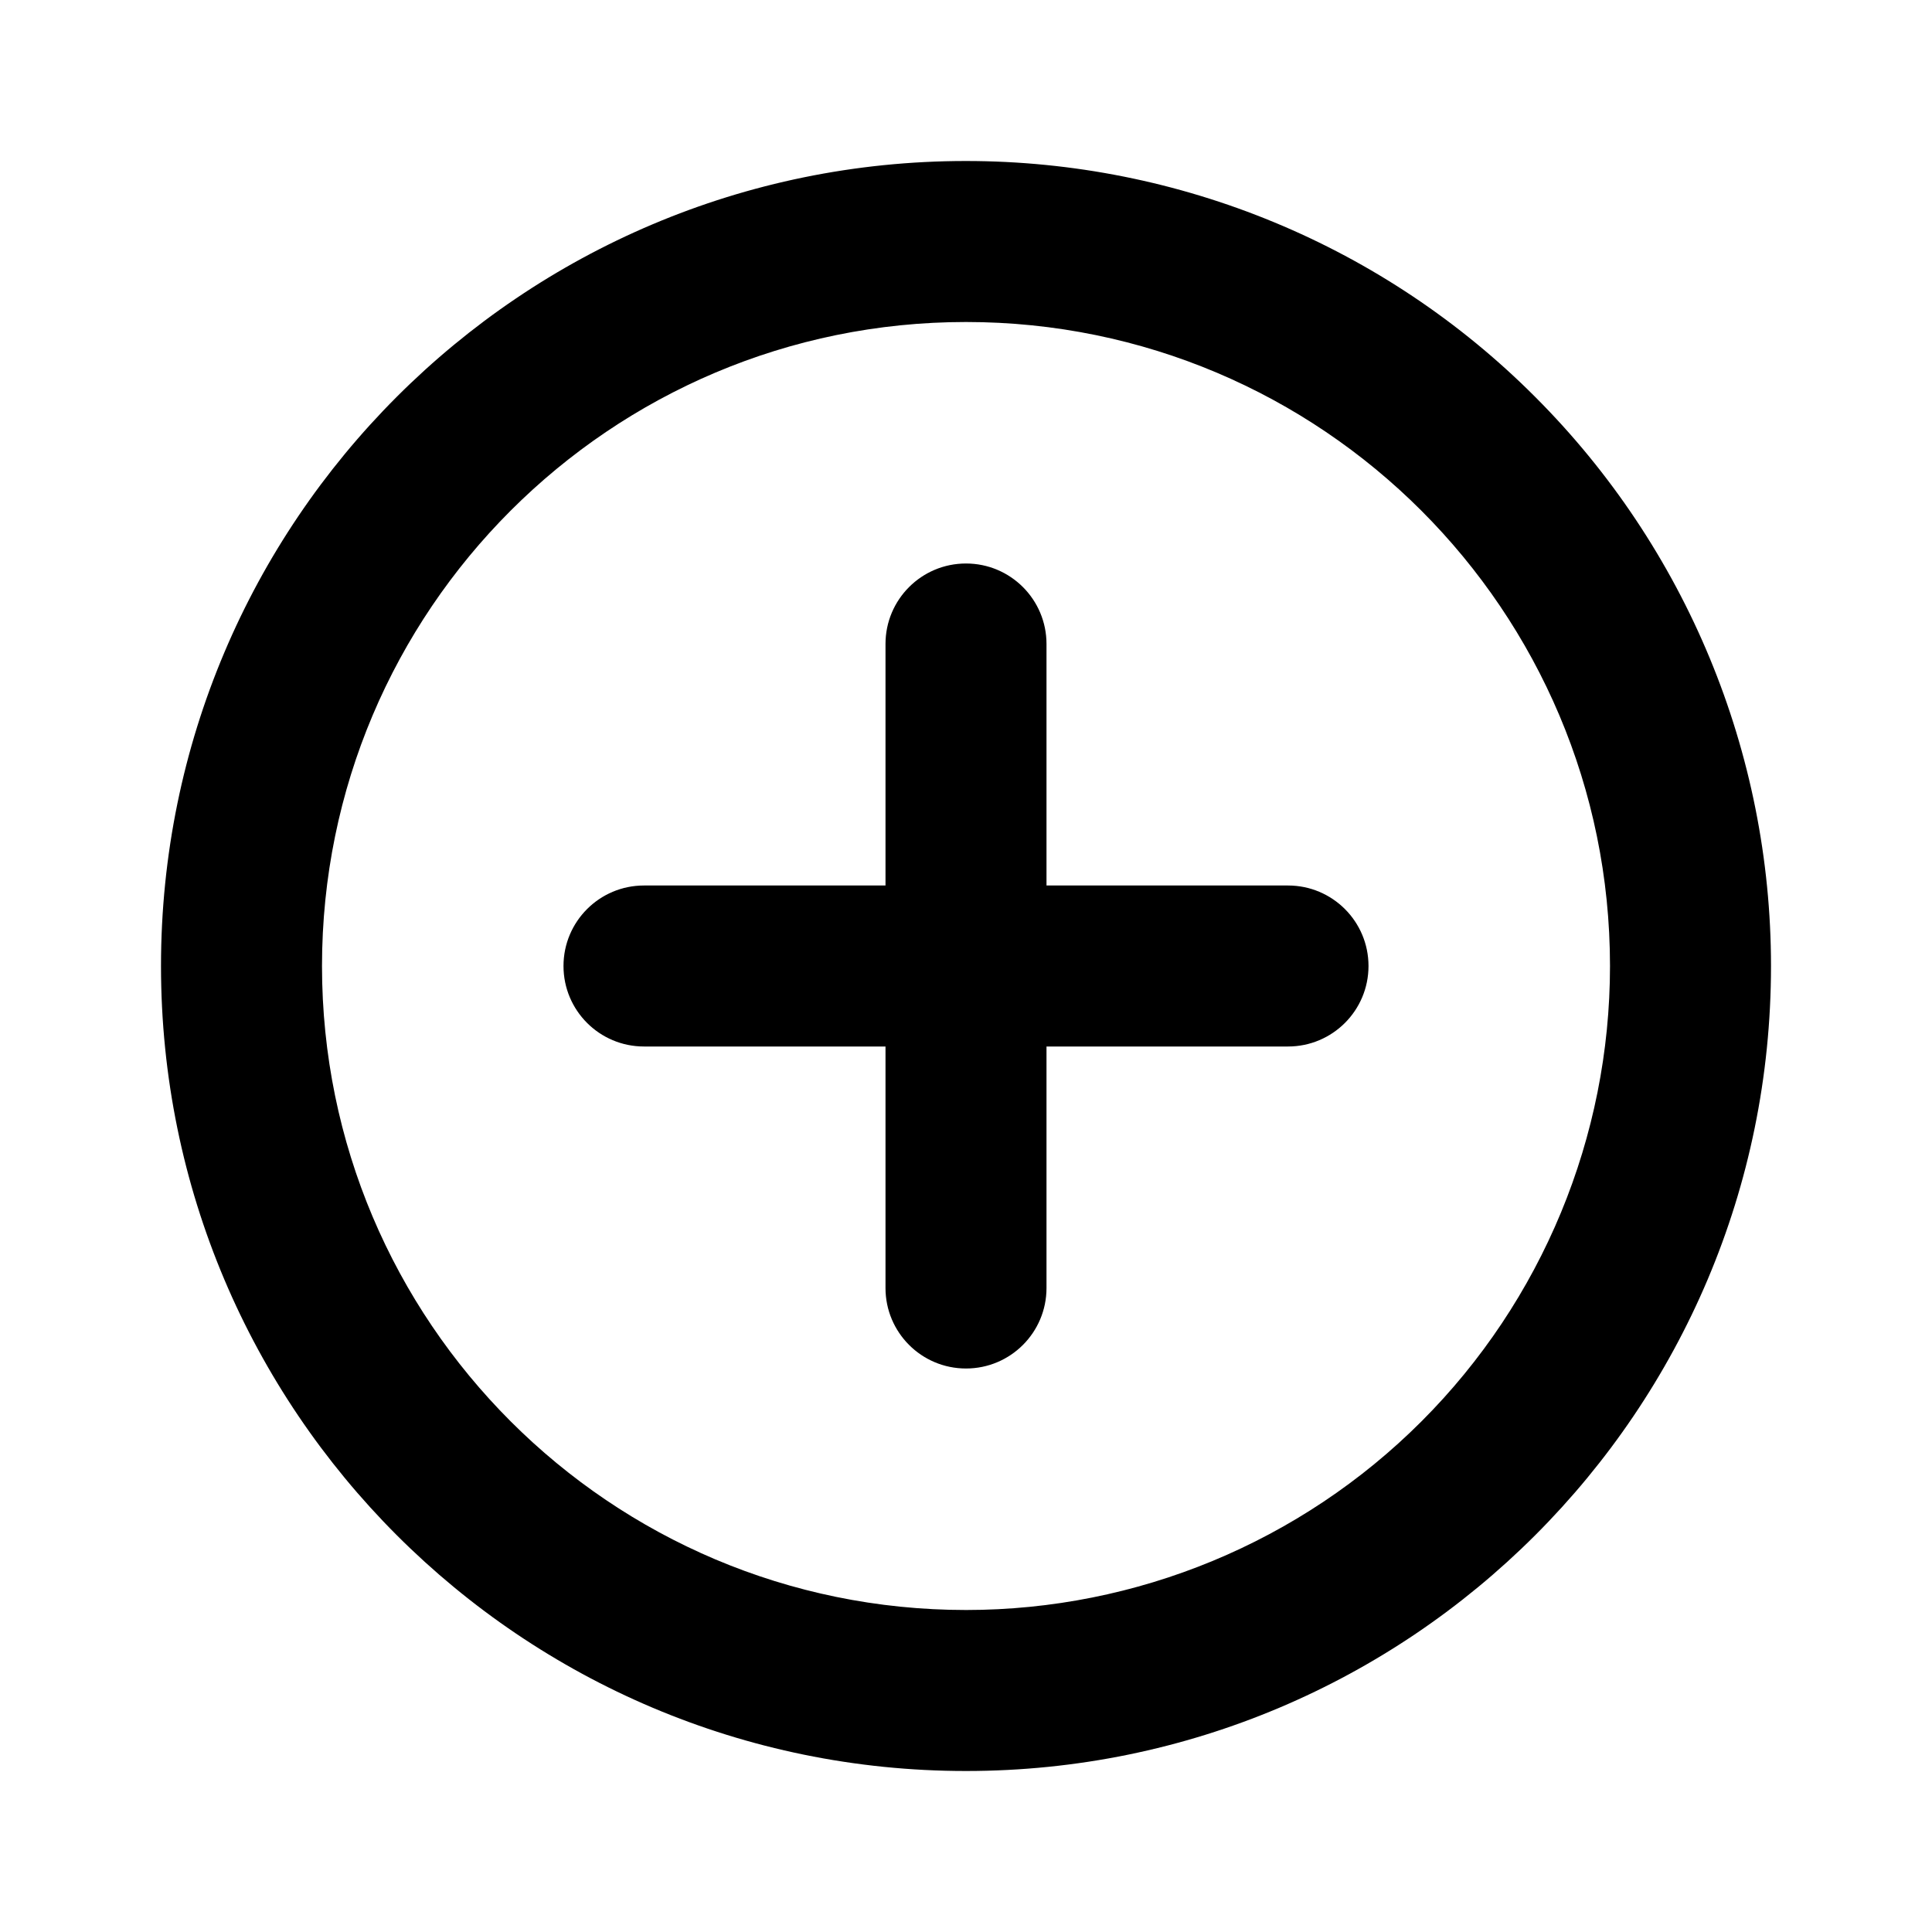 <?xml version="1.0"?><svg xmlns="http://www.w3.org/2000/svg" width="960" height="960" viewBox="0 0 960 960"><path d="m480 80c-220.9 0-400 179.1-400 400s179.1 400 400 400 400-179.1 400-400c0-106.1-42.2-207.8-117.2-282.8-74.9-75.1-176.7-117.2-282.8-117.2z m0 720c-176.7 0-320-143.3-320-320s143.3-320 320-320 320 143.3 320 320c0 84.9-33.7 166.3-93.7 226.3s-141.4 93.7-226.3 93.7z m160-360h-120v-120c0-22.1-17.9-40-40-40s-40 17.9-40 40v120h-120c-22.1 0-40 17.9-40 40s17.9 40 40 40h120v120c0 22.1 17.9 40 40 40s40-17.9 40-40v-120h120c22.1 0 40-17.9 40-40s-17.9-40-40-40z"></path></svg>